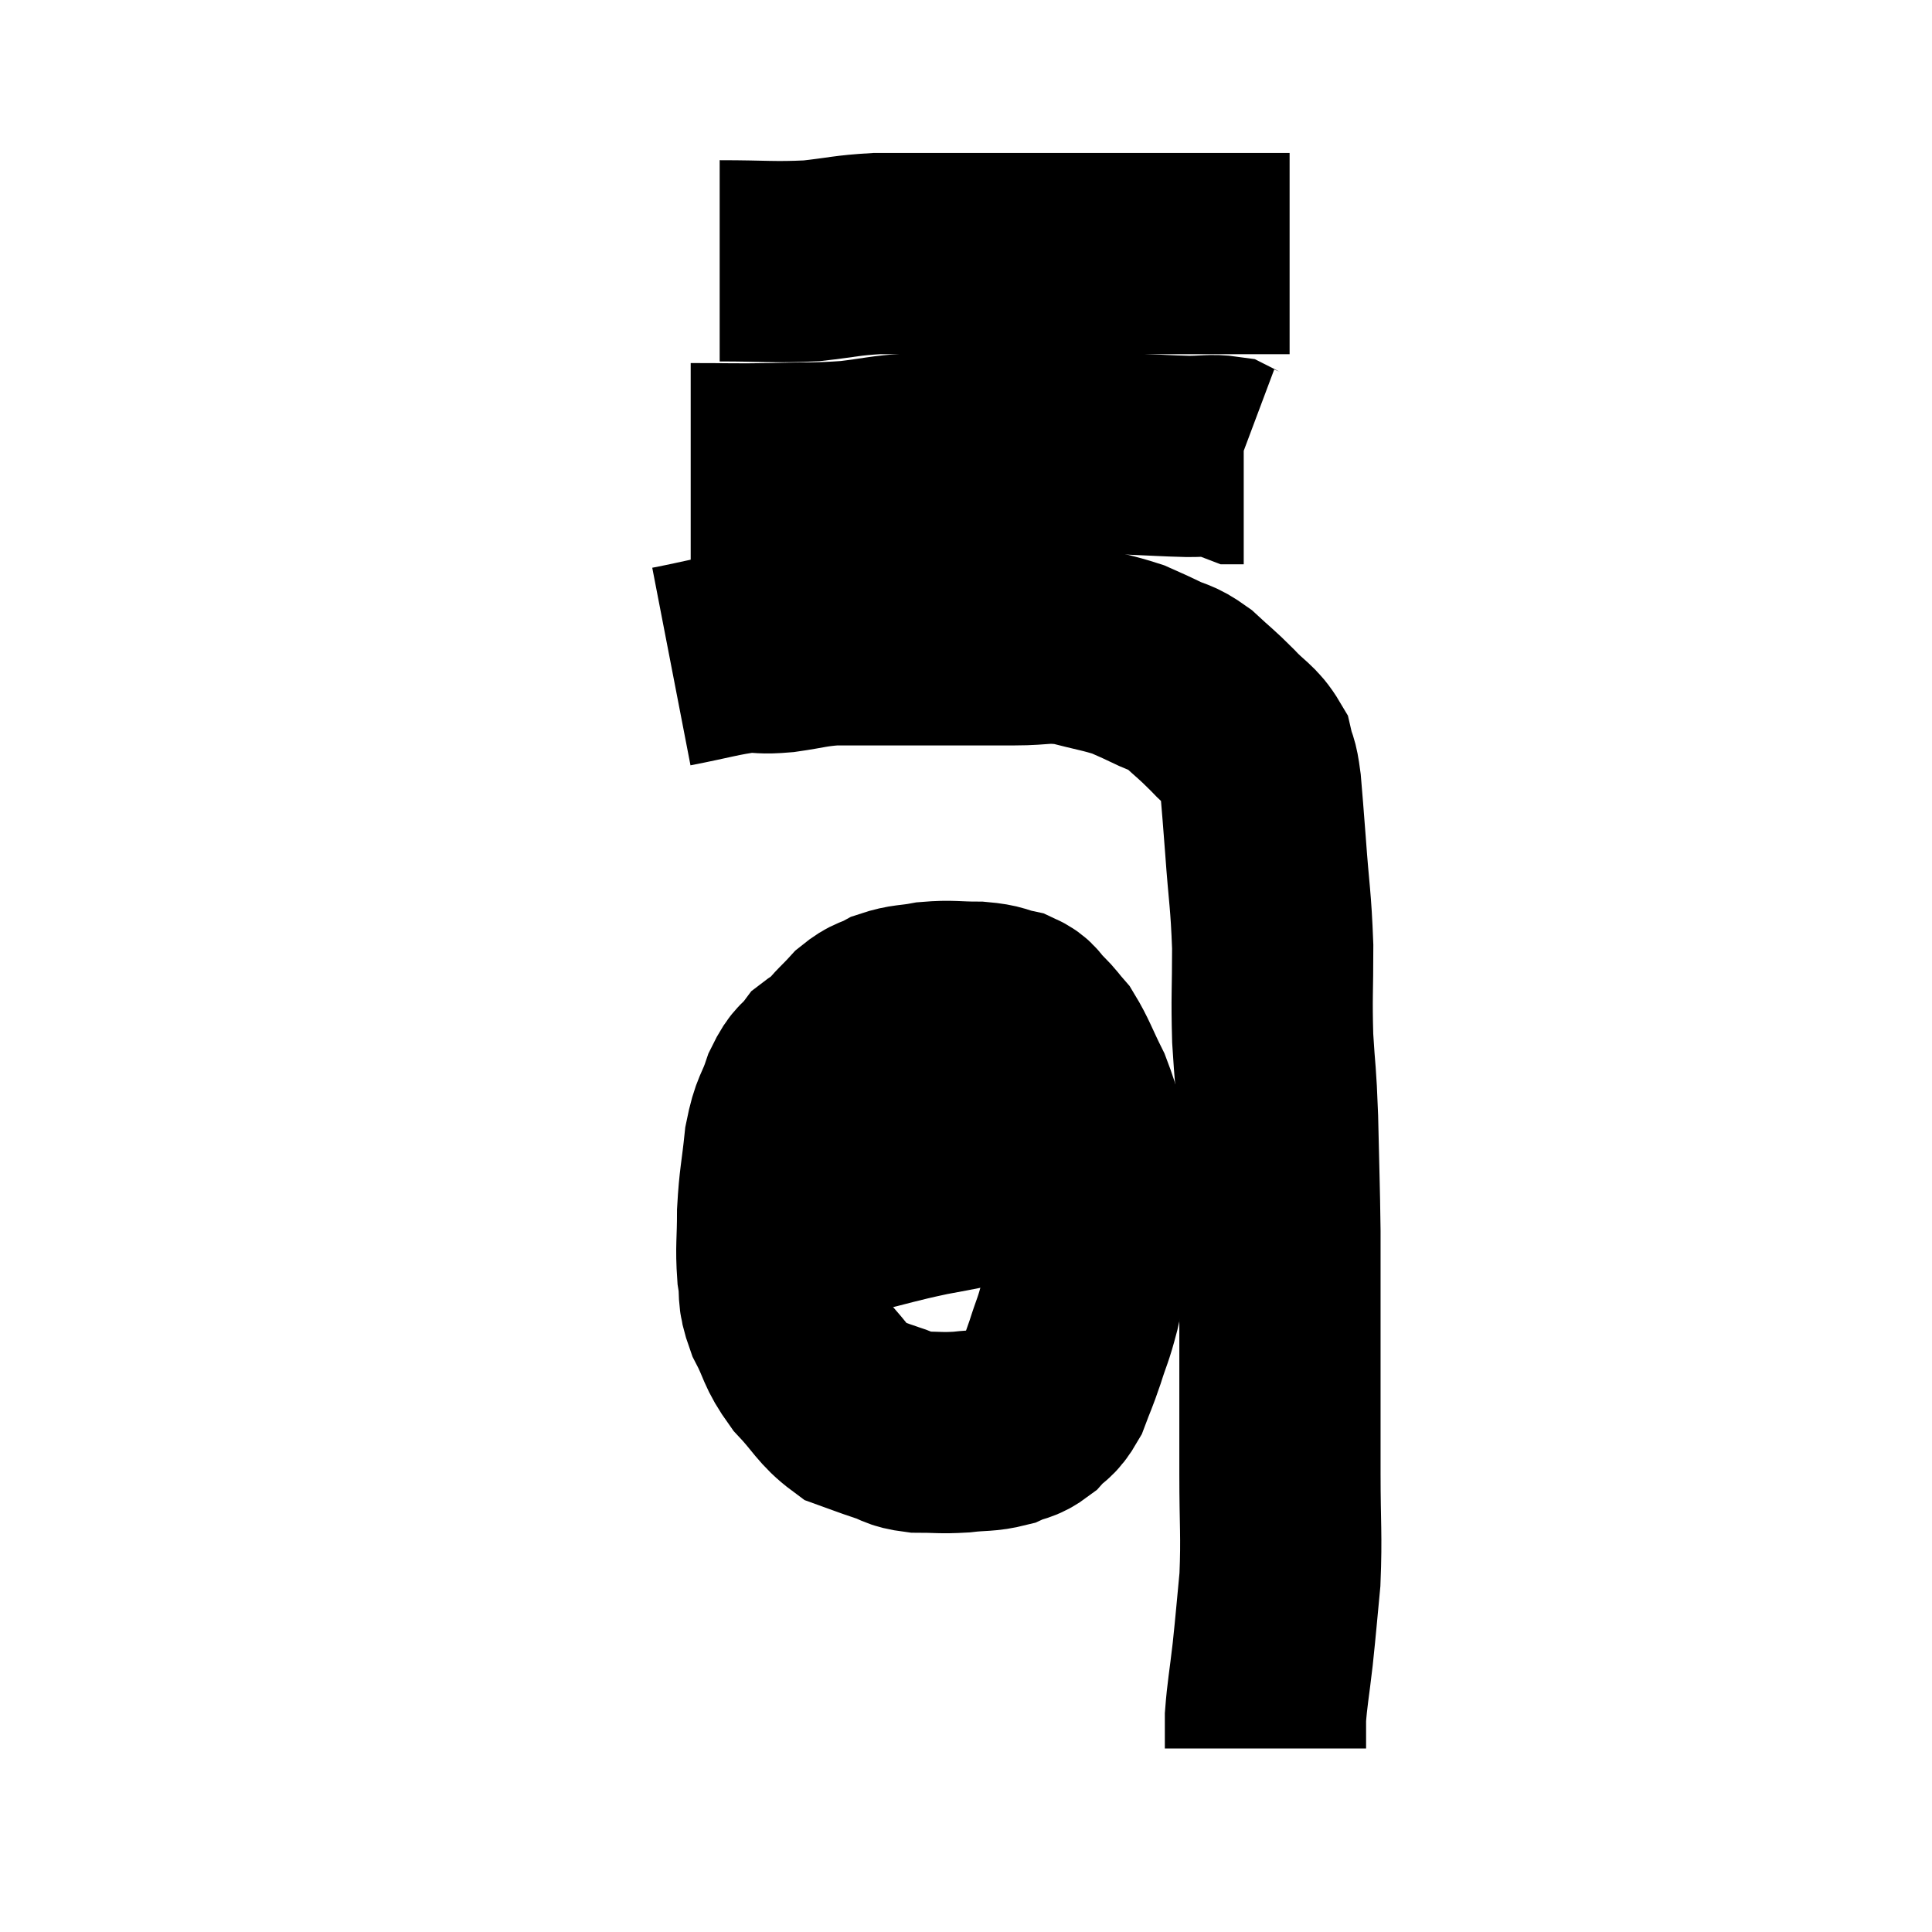 <svg width="48" height="48" viewBox="0 0 48 48" xmlns="http://www.w3.org/2000/svg"><path d="M 16.68 16.56 C 17.61 16.38, 17.85 16.29, 18.54 16.2 C 18.99 16.2, 18.9 16.245, 19.44 16.2 C 20.07 16.11, 20.115 16.065, 20.7 16.02 C 21.24 16.02, 21.24 16.02, 21.78 16.02 C 22.32 16.02, 22.32 16.02, 22.86 16.02 C 23.4 16.02, 23.355 16.02, 23.94 16.02 C 24.57 16.02, 24.525 16.02, 25.2 16.02 C 25.92 16.02, 25.935 15.93, 26.64 16.02 C 27.33 16.2, 27.51 16.215, 28.02 16.38 C 28.35 16.53, 28.305 16.5, 28.68 16.68 C 29.1 16.89, 29.1 16.8, 29.52 17.1 C 29.94 17.49, 29.955 17.475, 30.36 17.88 C 30.75 18.3, 30.9 18.315, 31.14 18.72 C 31.23 19.11, 31.245 18.93, 31.32 19.5 C 31.38 20.25, 31.365 19.995, 31.44 21 C 31.53 22.26, 31.575 22.32, 31.62 23.52 C 31.62 24.66, 31.59 24.735, 31.62 25.8 C 31.68 26.79, 31.695 26.58, 31.74 27.78 C 31.77 29.19, 31.785 29.43, 31.8 30.6 C 31.8 31.53, 31.8 31.47, 31.8 32.46 C 31.8 33.51, 31.8 33.525, 31.8 34.56 C 31.8 35.58, 31.8 35.43, 31.8 36.6 C 31.8 37.92, 31.845 38.115, 31.8 39.24 C 31.71 40.17, 31.71 40.245, 31.62 41.1 C 31.53 41.88, 31.485 42.075, 31.44 42.66 C 31.44 43.05, 31.44 43.245, 31.44 43.44 C 31.44 43.44, 31.44 43.44, 31.44 43.44 C 31.44 43.44, 31.44 43.44, 31.44 43.44 L 31.44 43.44" fill="none" stroke="black" stroke-width="5"></path><path d="M 17.16 11.52 C 18.18 11.52, 18.21 11.535, 19.2 11.52 C 20.16 11.49, 20.265 11.52, 21.12 11.46 C 21.87 11.37, 21.93 11.325, 22.62 11.28 C 23.25 11.28, 23.265 11.28, 23.88 11.28 C 24.48 11.28, 24.39 11.28, 25.08 11.28 C 25.86 11.28, 25.89 11.28, 26.64 11.28 C 27.36 11.28, 27.36 11.265, 28.08 11.28 C 28.8 11.31, 28.935 11.325, 29.52 11.34 C 29.97 11.34, 30.105 11.295, 30.42 11.34 C 30.6 11.43, 30.66 11.475, 30.78 11.52 C 30.84 11.52, 30.87 11.52, 30.9 11.52 L 30.9 11.52" fill="none" stroke="black" stroke-width="5"></path><path d="M 17.88 6.48 C 19.02 6.48, 19.185 6.525, 20.16 6.48 C 20.97 6.39, 21.015 6.345, 21.78 6.3 C 22.5 6.3, 22.455 6.3, 23.22 6.3 C 24.03 6.3, 23.985 6.3, 24.84 6.3 C 25.74 6.3, 25.875 6.3, 26.64 6.3 C 27.27 6.3, 27.21 6.3, 27.9 6.3 C 28.65 6.3, 28.68 6.3, 29.4 6.3 C 30.09 6.3, 30.24 6.3, 30.78 6.3 C 31.17 6.3, 31.245 6.3, 31.56 6.3 L 32.04 6.3" fill="none" stroke="black" stroke-width="5"></path><path d="M 21.48 25.92 C 20.97 26.16, 20.85 26.1, 20.46 26.4 C 20.19 26.76, 20.16 26.625, 19.92 27.12 C 19.71 27.75, 19.65 27.63, 19.5 28.38 C 19.41 29.25, 19.365 29.31, 19.32 30.12 C 19.32 30.87, 19.275 30.975, 19.32 31.62 C 19.41 32.16, 19.29 32.115, 19.5 32.7 C 19.83 33.33, 19.74 33.375, 20.16 33.96 C 20.67 34.5, 20.715 34.695, 21.18 35.04 C 21.6 35.19, 21.615 35.205, 22.02 35.34 C 22.41 35.46, 22.335 35.52, 22.8 35.58 C 23.34 35.58, 23.355 35.61, 23.88 35.58 C 24.39 35.52, 24.48 35.565, 24.9 35.46 C 25.23 35.31, 25.26 35.385, 25.56 35.16 C 25.83 34.86, 25.875 34.95, 26.1 34.56 C 26.28 34.08, 26.28 34.125, 26.46 33.6 C 26.64 33.03, 26.655 33.09, 26.82 32.46 C 26.97 31.77, 27.045 31.665, 27.12 31.08 C 27.12 30.6, 27.12 30.69, 27.12 30.12 C 27.12 29.46, 27.24 29.535, 27.12 28.8 C 26.88 27.99, 26.91 27.885, 26.64 27.18 C 26.34 26.58, 26.295 26.4, 26.04 25.98 C 25.83 25.74, 25.845 25.725, 25.62 25.5 C 25.38 25.29, 25.47 25.23, 25.14 25.08 C 24.72 24.99, 24.81 24.945, 24.3 24.9 C 23.7 24.9, 23.64 24.855, 23.1 24.9 C 22.62 24.99, 22.545 24.945, 22.14 25.08 C 21.81 25.26, 21.795 25.185, 21.48 25.44 C 21.18 25.77, 21.09 25.815, 20.88 26.1 C 20.76 26.34, 20.745 26.415, 20.64 26.58 L 20.46 26.76" fill="none" stroke="black" stroke-width="5"></path><path d="M 19.74 30.18 C 19.74 30.18, 19.74 30.18, 19.74 30.18 C 19.74 30.18, 19.74 30.18, 19.74 30.18 C 19.74 30.18, 19.41 30.18, 19.74 30.18 C 20.4 30.18, 20.235 30.3, 21.06 30.18 C 22.05 29.94, 22.125 29.895, 23.04 29.7 C 23.88 29.55, 23.985 29.505, 24.72 29.4 C 25.35 29.34, 25.425 29.31, 25.98 29.28 C 26.46 29.28, 26.595 29.28, 26.94 29.28 C 27.15 29.28, 27.255 29.28, 27.36 29.28 C 27.36 29.28, 27.315 29.28, 27.36 29.28 L 27.54 29.28" fill="none" stroke="black" stroke-width="5"></path></svg>